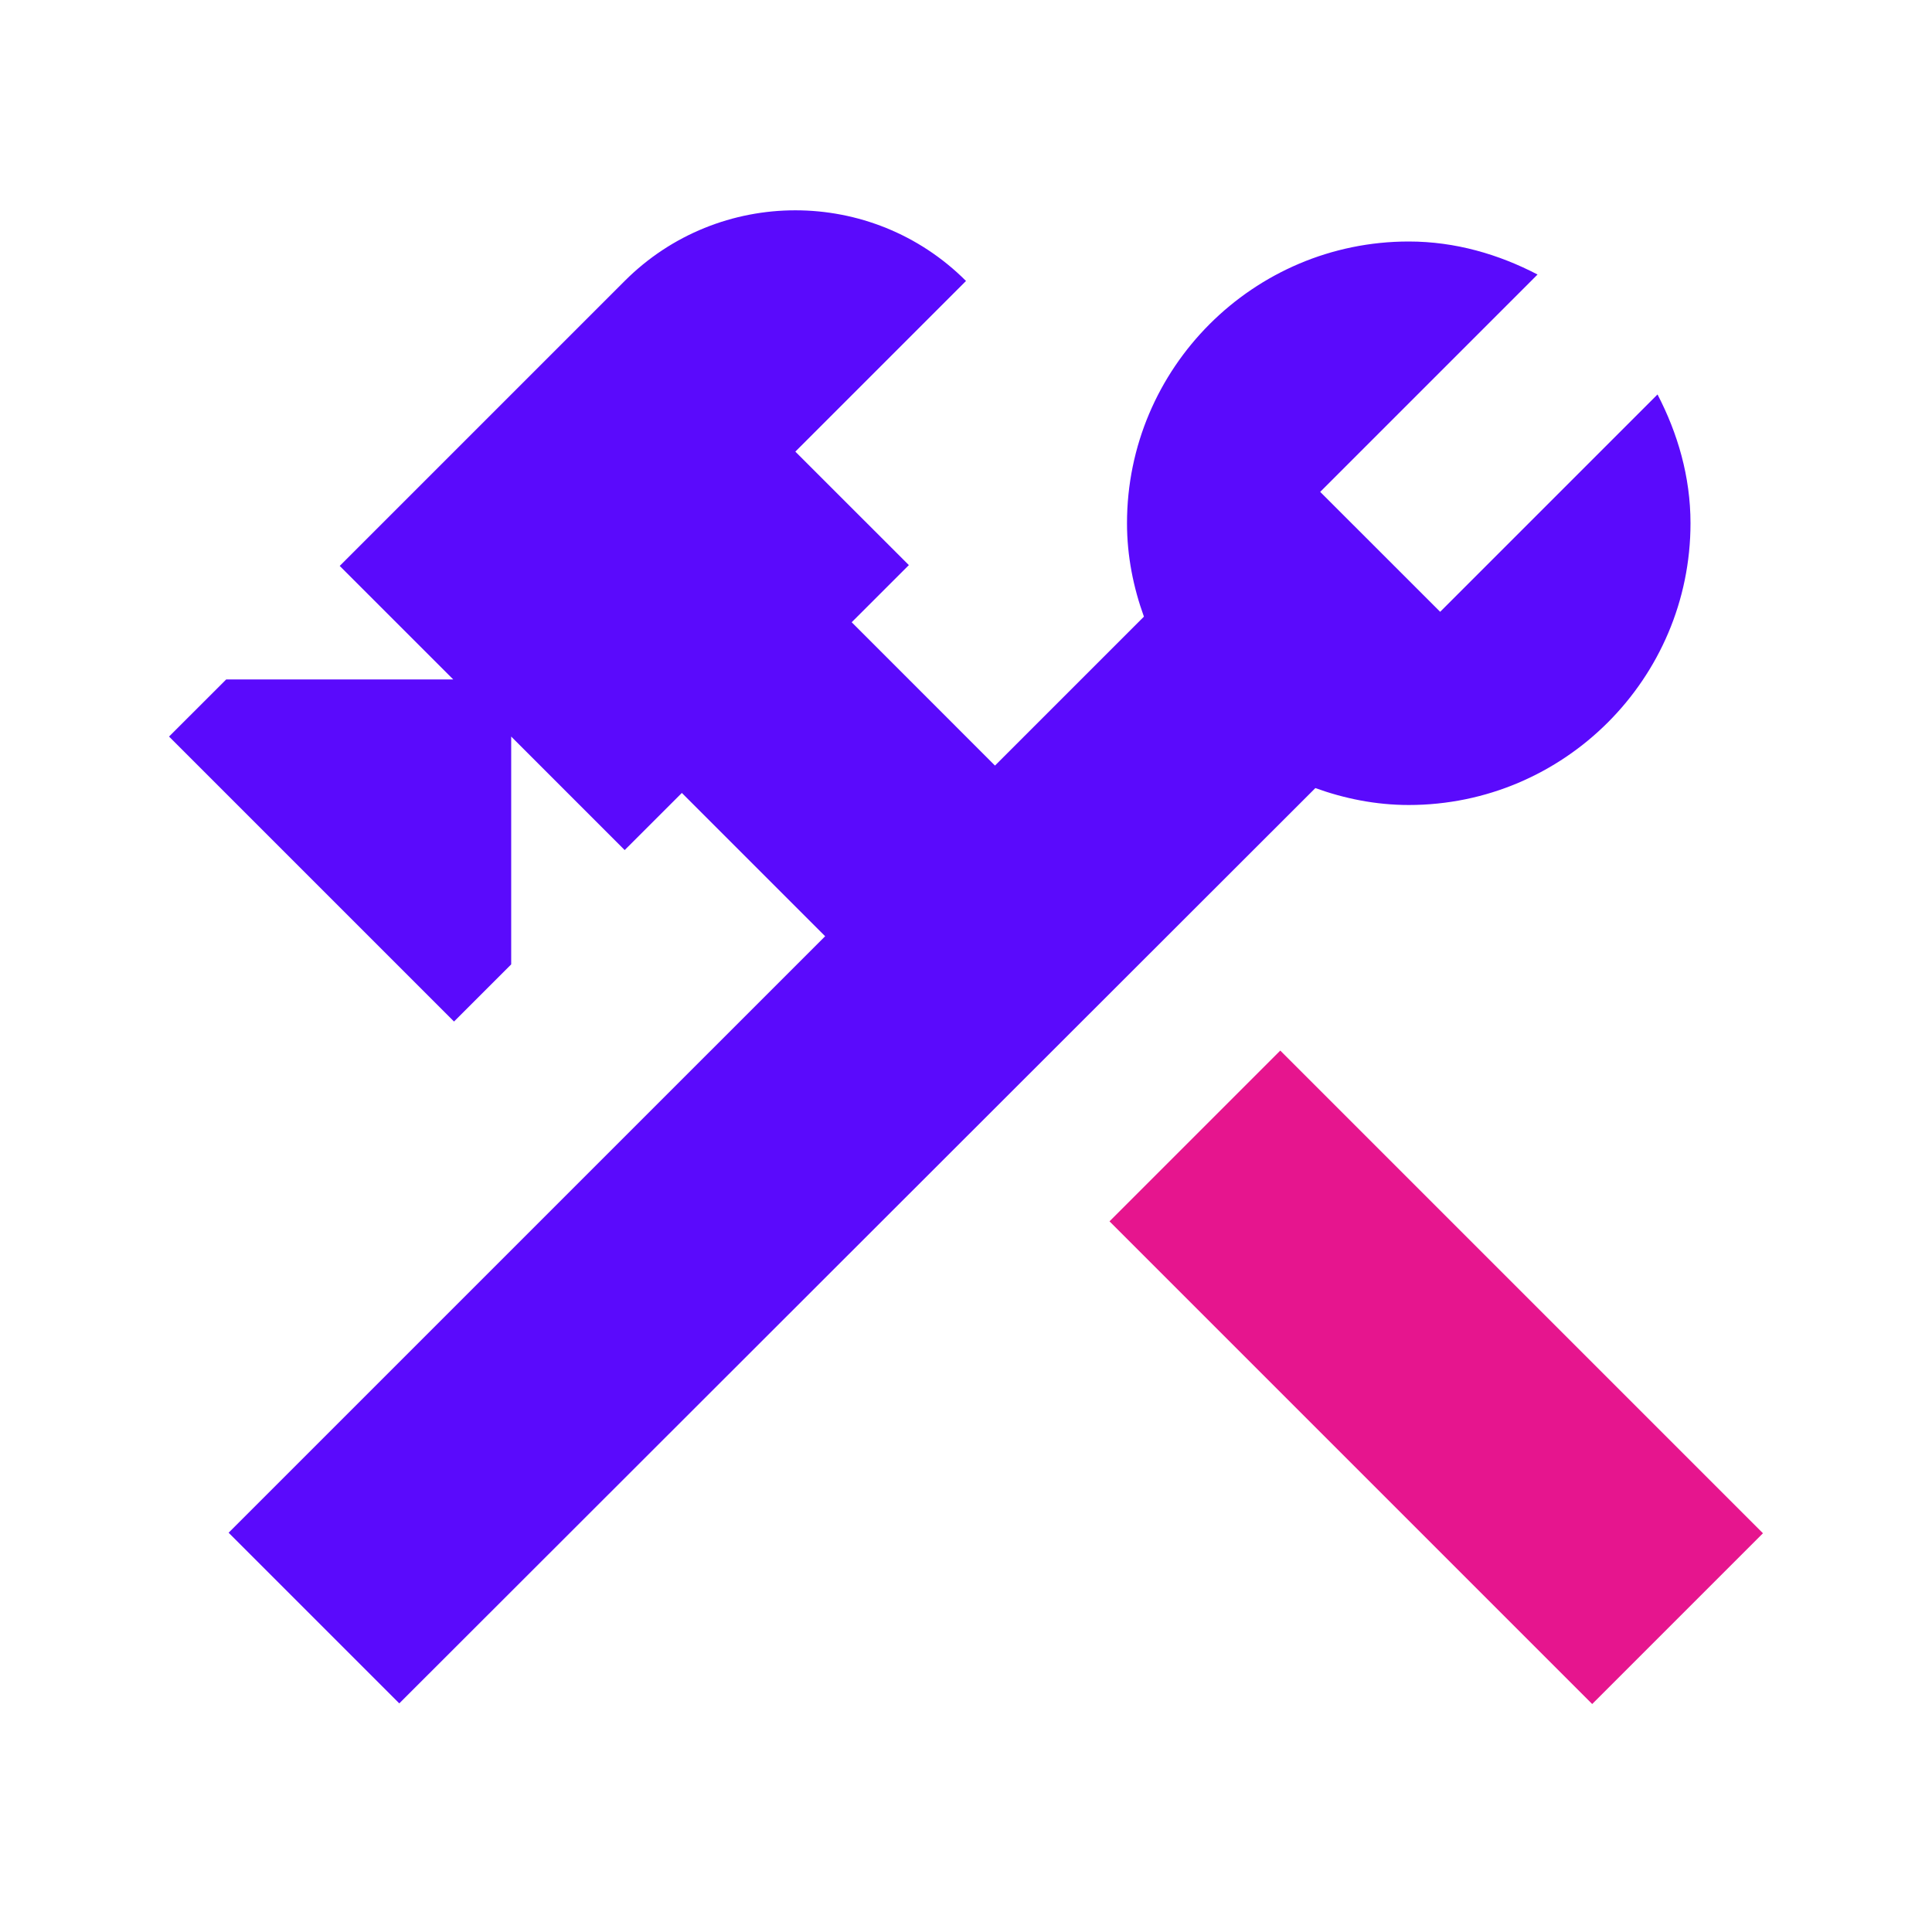 <svg width="54" height="54" viewBox="0 0 54 54" fill="none" xmlns="http://www.w3.org/2000/svg">
<path d="M35.784 29.364L31.011 34.137L44.502 47.628L49.275 42.855L35.784 29.364Z" fill="#E6158E"/>
<path d="M39.375 22.5C43.718 22.5 47.25 18.968 47.25 14.625C47.25 13.32 46.89 12.105 46.328 11.025L40.253 17.1L36.9 13.748L42.975 7.673C41.895 7.11 40.68 6.75 39.375 6.75C35.033 6.75 31.5 10.283 31.5 14.625C31.5 15.547 31.68 16.425 31.973 17.235L27.81 21.398L23.805 17.392L25.403 15.795L22.23 12.623L27 7.853C24.368 5.22 20.093 5.22 17.46 7.853L9.495 15.818L12.668 18.99H6.323L4.725 20.587L12.69 28.552L14.288 26.955V20.587L17.46 23.76L19.058 22.163L23.063 26.168L6.39 42.84L11.16 47.61L36.765 22.027C37.575 22.32 38.453 22.5 39.375 22.5Z" fill="#5A0AFC"/>
</svg>
